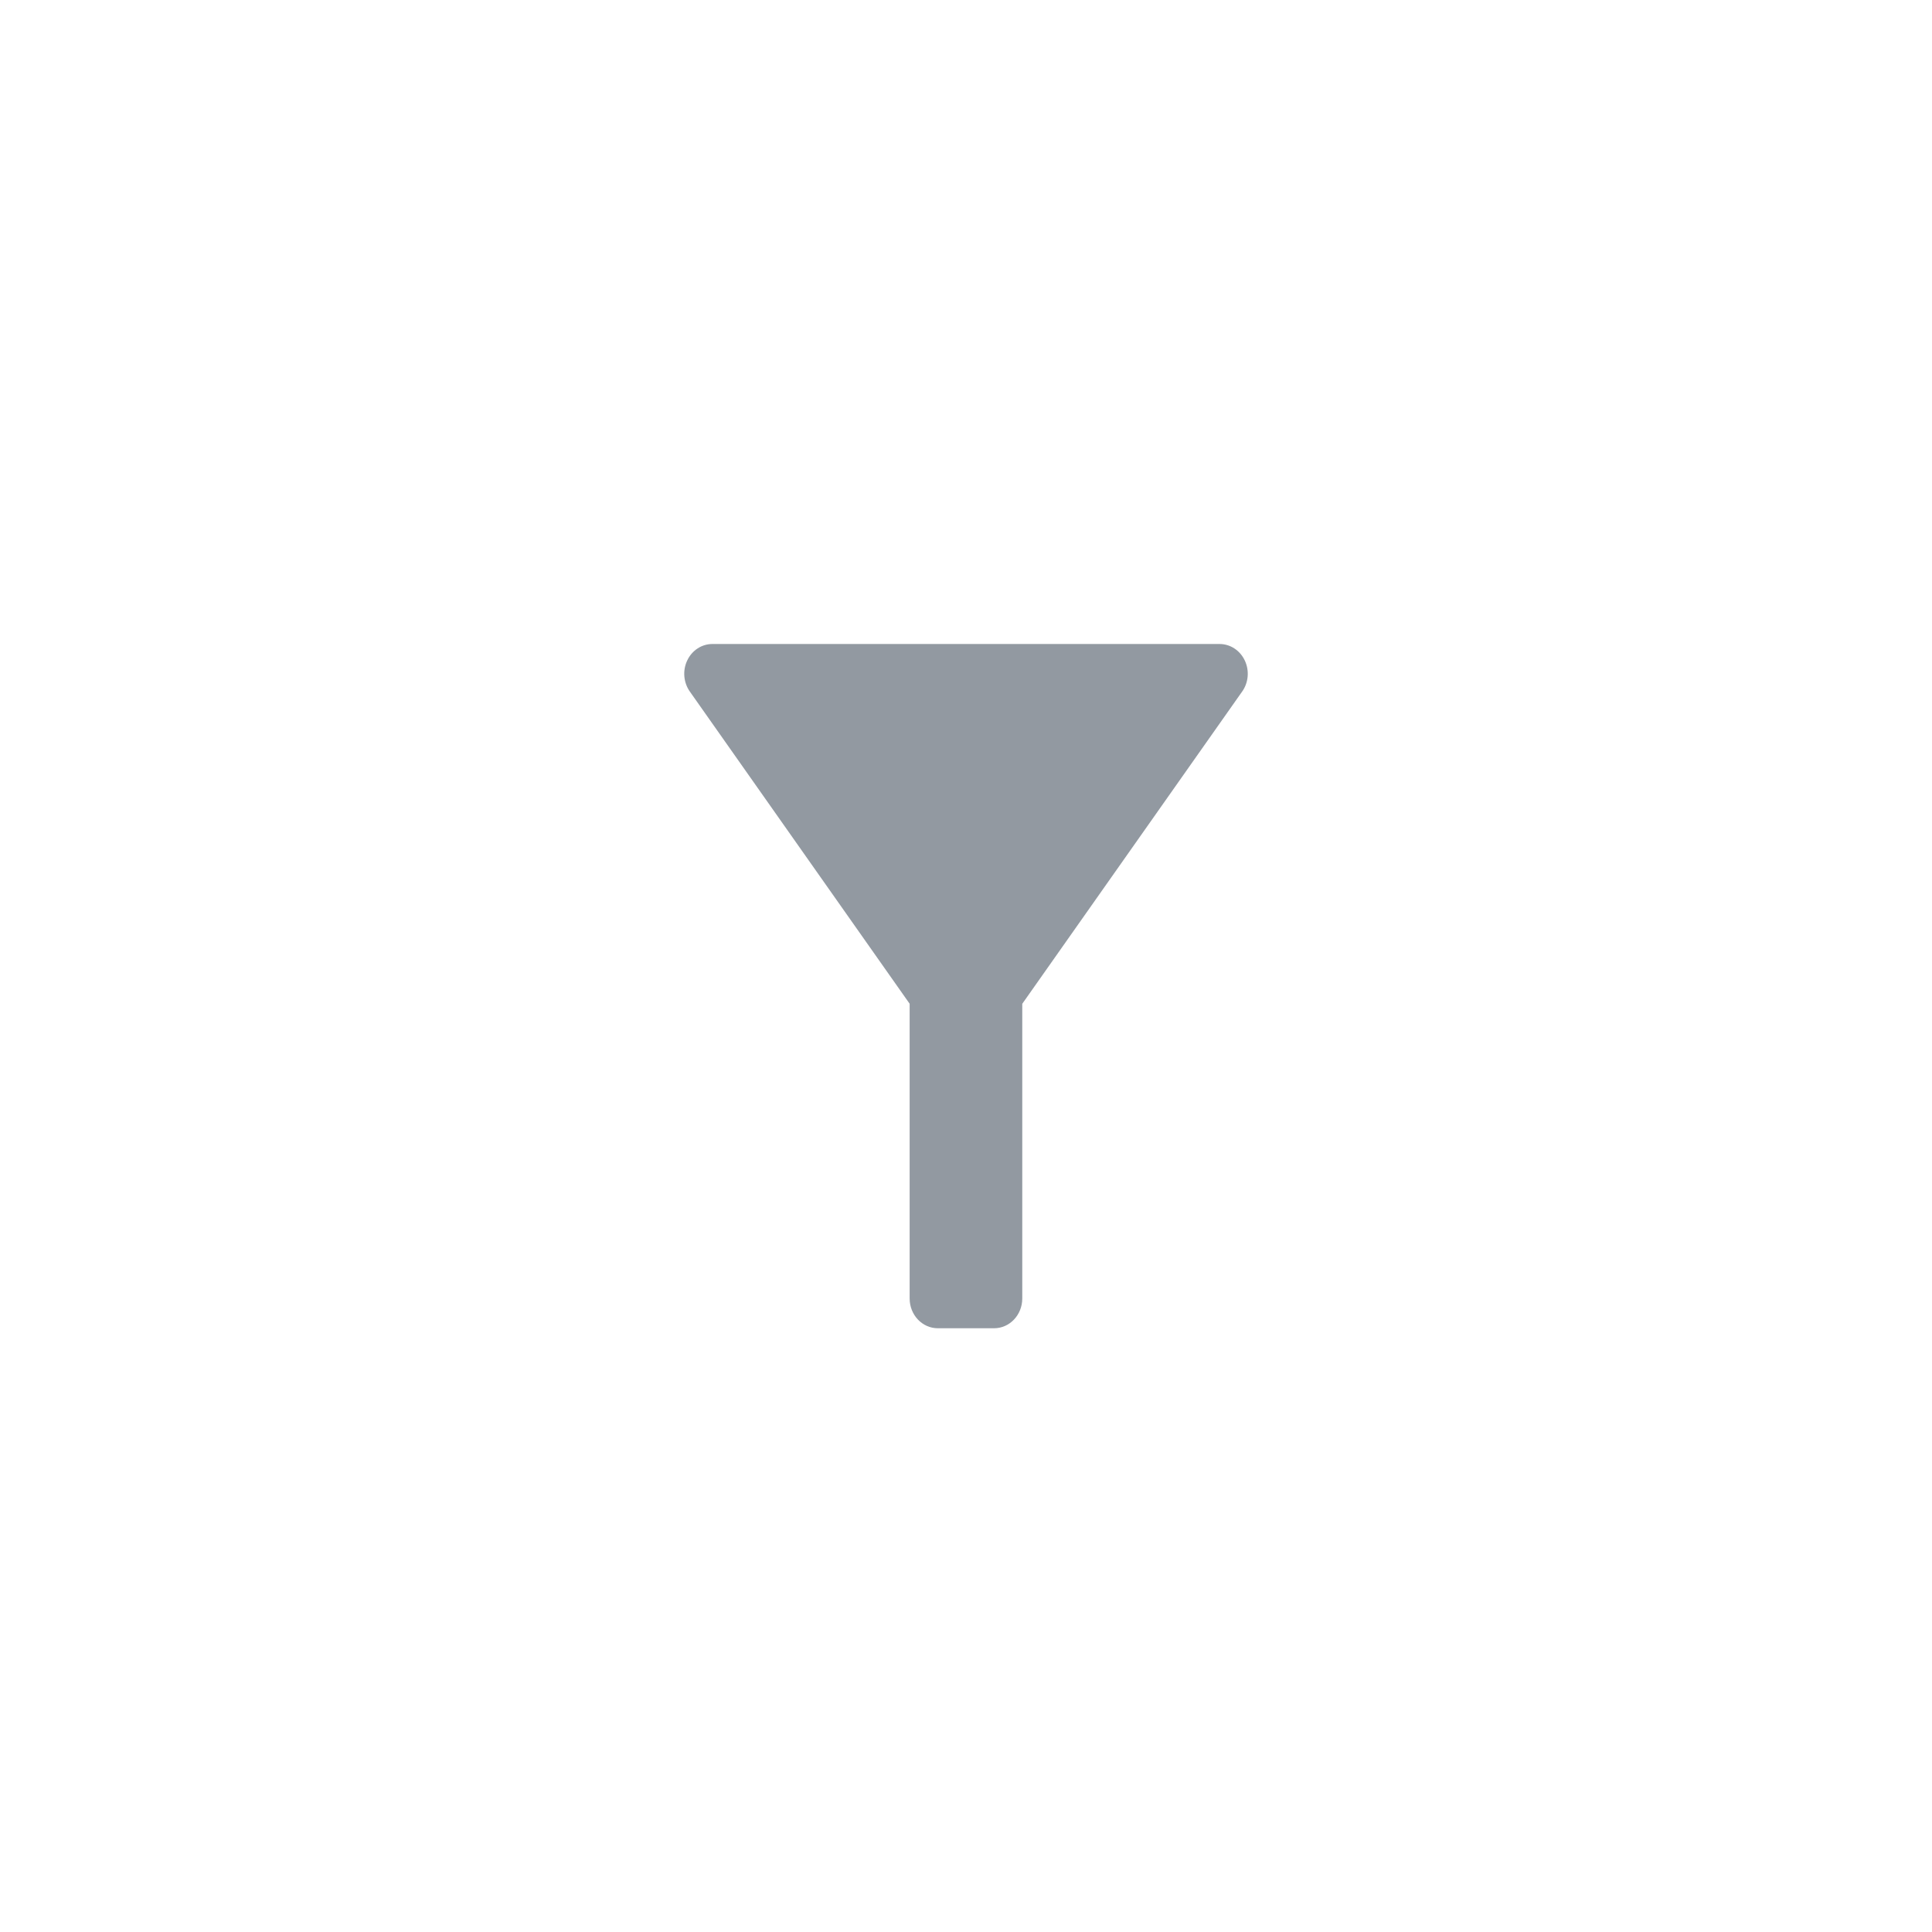 <svg xmlns="http://www.w3.org/2000/svg" width="48" height="48" viewBox="0 0 48 48">
    <g fill="none" fill-rule="evenodd" stroke-linecap="round" stroke-linejoin="round">
        <g fill="#9299A1">
            <g>
                <g>
                    <g>
                        <path d="M13.86 1.183c.16-.224.185-.524.066-.774-.118-.25-.36-.409-.625-.409H.699C.434 0 .192.158.074.409c-.119.25-.093.55.066.774L5.6 8.938v7.323c0 .408.313.739.7.739h1.398c.386 0 .7-.33.7-.74V8.939l5.461-7.755z" transform="translate(-232) translate(232) translate(12 12) translate(5 4)"/>
                    </g>
                </g>
            </g>
        </g>
    </g>
</svg>
